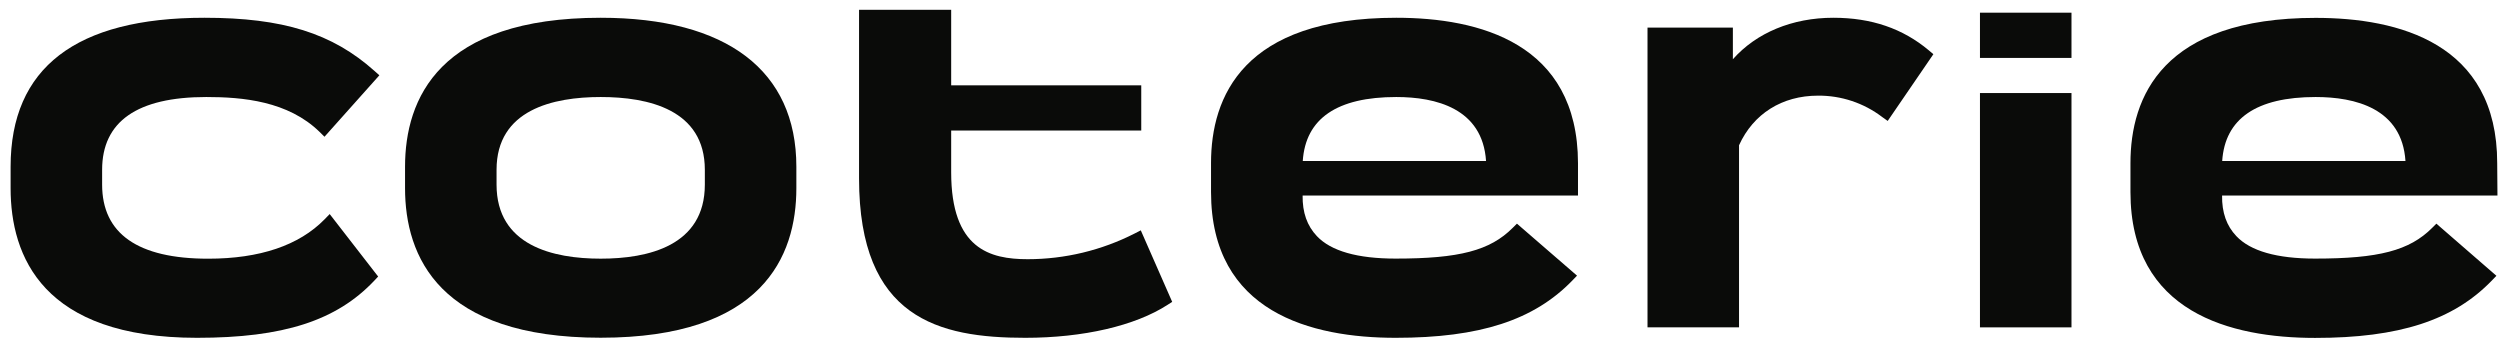 
<svg width="219px" height="30px" viewBox="0 0 219 30" version="1.1" xmlns="http://www.w3.org/2000/svg" xmlns:xlink="http://www.w3.org/1999/xlink">
    <!-- Generator: Sketch 51.3 (57544) - http://www.bohemiancoding.com/sketch -->
    <desc>Created with Sketch.</desc>
    <defs></defs>
    <g id="Page-1" stroke="none" stroke-width="1" fill="none" fill-rule="evenodd">
        <g id="Desktop" transform="translate(-91, -79)" fill="#0A0B09">
            <g id="Group">
                <g id="logo" transform="translate(91, 79)">
                    <g>
                        <polygon id="Fill-11" points="173.445 5.074 181.462 5.074 181.462 1.111 173.445 1.111"></polygon>
                        <path d="M18.069,8.499 C21.24,8.499 25.231,8.846 28.007,11.566 L28.426,11.979 L33.232,6.597 L32.812,6.221 C29.103,2.906 24.786,1.556 17.906,1.556 C6.641,1.556 0.929,5.948 0.929,14.604 L0.929,16.484 C0.929,22.468 3.749,29.592 17.261,29.592 C24.83,29.592 29.479,28.091 32.794,24.579 L33.126,24.225 L28.881,18.752 L28.43,19.216 C26.196,21.497 22.762,22.662 18.232,22.662 C12.07,22.662 8.946,20.469 8.946,16.174 L8.946,14.874 C8.946,10.645 12.017,8.499 18.069,8.499" id="Fill-12"></path>
                        <path d="M43.498,14.874 C43.498,9.604 48.458,8.499 52.621,8.499 C56.785,8.499 61.744,9.592 61.744,14.874 L61.744,16.171 C61.744,21.534 56.782,22.659 52.621,22.659 C48.461,22.659 43.498,21.528 43.498,16.171 L43.498,14.874 Z M52.621,1.556 C38.455,1.556 35.482,8.652 35.482,14.604 L35.482,16.484 C35.482,22.461 38.455,29.585 52.621,29.585 C66.788,29.585 69.761,22.468 69.761,16.484 L69.761,14.604 C69.761,6.19 63.674,1.556 52.621,1.556 Z" id="Fill-13"></path>
                        <path d="M99.398,20.453 C96.494,21.932 93.282,22.704 90.024,22.706 C86.713,22.706 83.323,21.81 83.323,15.09 L83.323,11.437 L99.974,11.437 L99.974,7.477 L83.323,7.477 L83.323,0.858 L75.253,0.858 L75.253,15.629 C75.253,27.9 82.248,29.592 89.811,29.592 C94.899,29.592 99.441,28.539 102.28,26.703 L102.684,26.443 L99.933,20.178 L99.398,20.453" id="Fill-14"></path>
                        <path d="M122.311,8.499 C125.757,8.499 129.874,9.482 130.178,14.106 L114.122,14.106 C114.366,10.385 117.12,8.499 122.311,8.499 Z M122.311,1.556 C108.899,1.556 106.086,8.477 106.086,14.282 L106.086,16.813 C106.086,27.377 114.88,29.592 122.258,29.592 C129.636,29.592 134.369,28.047 137.731,24.579 L138.147,24.147 L132.884,19.592 L132.508,19.965 C130.525,21.948 127.844,22.653 122.255,22.653 C118.915,22.653 116.594,21.992 115.362,20.688 C114.504,19.783 114.087,18.618 114.109,17.129 L138.232,17.129 L138.232,14.291 C138.213,3.765 129.564,1.556 122.311,1.556 Z" id="Fill-15"></path>
                        <path d="M202.853,8.499 C206.299,8.499 210.416,9.482 210.719,14.106 L194.664,14.106 C194.908,10.385 197.671,8.499 202.853,8.499 Z M218.755,14.291 C218.755,3.774 210.105,1.566 202.853,1.566 C189.441,1.566 186.628,8.486 186.628,14.291 L186.628,16.822 C186.628,27.386 195.422,29.601 202.8,29.601 C210.177,29.601 214.911,28.057 218.273,24.589 L218.686,24.159 L213.426,19.592 L213.053,19.965 C211.07,21.948 208.389,22.653 202.8,22.653 C199.46,22.653 197.139,21.992 195.907,20.688 C195.046,19.783 194.632,18.618 194.654,17.129 L218.777,17.129 L218.755,14.291 Z" id="Fill-16"></path>
                        <path d="M160.6,1.556 C157.007,1.556 153.855,2.869 151.8,5.19 L151.8,2.418 L144.322,2.418 L144.322,28.677 L152.339,28.677 L152.339,12.725 C153.592,9.962 156.114,8.379 159.253,8.379 C161.29,8.361 163.274,9.023 164.892,10.259 L165.362,10.594 L169.363,4.749 L168.971,4.416 C166.684,2.496 163.94,1.556 160.6,1.556" id="Fill-17"></path>
                        <polygon id="Fill-18" points="173.445 28.677 181.462 28.677 181.462 8.151 173.445 8.151"></polygon>
                    </g>
                </g>
            </g>
        </g>
    </g>
</svg>